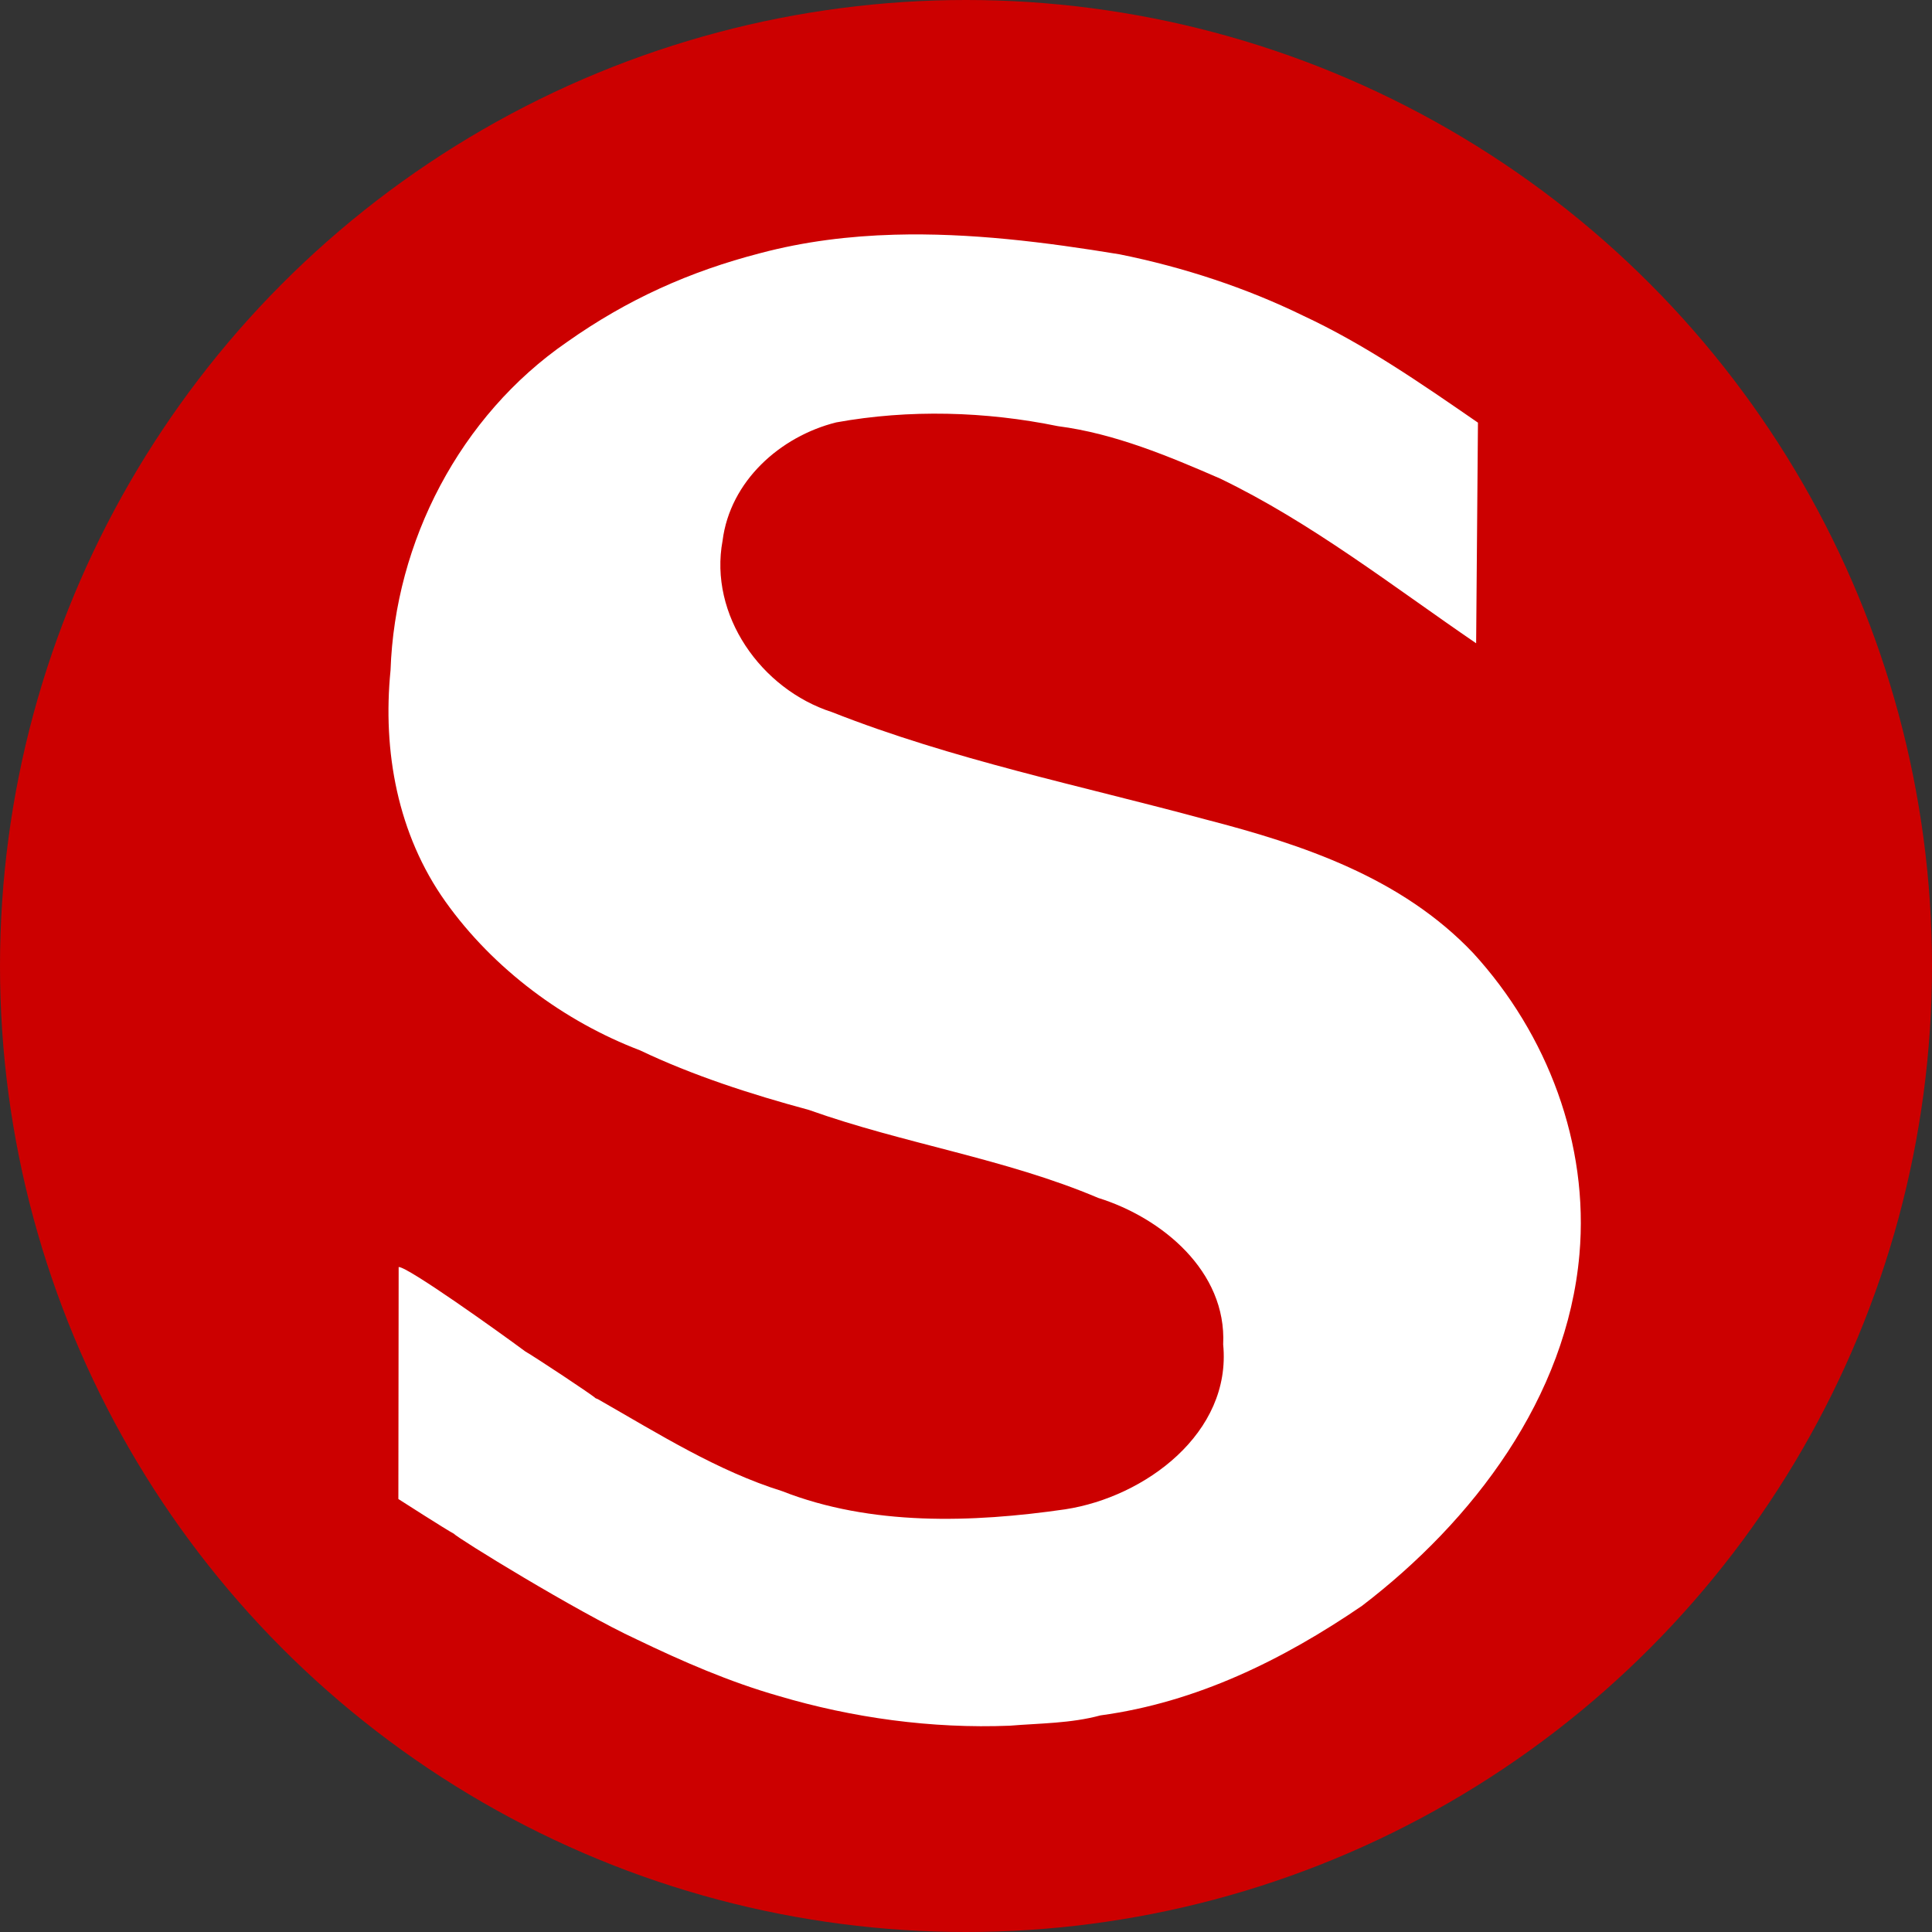 <?xml version="1.0" standalone="no"?><svg xmlns="http://www.w3.org/2000/svg" width="500" height="500"><rect width="100%" height="100%" fill="#333333" stroke="none"/><circle fill="#cc0000" cx="250" cy="250" r="250" /><path fill="white" d="M231.472 60.741C219.787 61.071 208.171 62.485 196.811 65.502C178.494 70.231 162.336 77.497 146.732 88.522C119.015 107.617 102.216 140.17 101.071 173.463C98.973 194.48 102.925 215.95 115.268 233.317C127.726 250.831 146.114 264.384 165.598 271.809C179.248 278.32 194.322 283.195 209.346 287.25C233.973 296.032 260.192 299.829 284.215 310.02C300.649 315.138 317.495 328.982 316.556 347.949C318.786 370.821 296.364 387.444 275.69 390.608C251.542 394.11 225.377 394.925 202.421 385.91C185.635 380.666 170.427 371.06 154.849 362.169C154.624 362.019 154.359 361.986 154.128 361.856C153.423 361.076 138.235 351.055 135.92 349.735C129.117 344.689 105.449 327.764 103.171 327.904L103.097 387.945C103.097 387.945 115.42 395.857 117.524 396.966C118.167 397.925 149.343 417.137 164.72 424.246C176.545 429.946 188.863 435.312 201.48 438.904C220.559 444.582 241.128 447.421 261.337 446.609C269.205 445.965 277.118 446.022 284.779 443.946C309.669 440.568 331.976 429.588 352.47 415.601C381.289 393.581 405.518 361.643 408.755 324.647C411.275 296.063 400.479 267.64 381.239 246.628C362.757 227.151 337.272 218.598 312.043 212.081C279.697 203.314 246.481 196.593 215.332 184.3C196.945 178.391 183.419 159.139 187.002 139.919C188.964 124.498 201.91 112.953 216.398 109.319C235.28 105.89 255.129 106.461 273.779 110.29C288.529 112.187 302.634 118.145 315.773 123.852C339.4 135.245 360.406 151.712 382.023 166.479C382.178 147.447 382.337 128.414 382.493 109.382C367.704 99.183 353.233 89.14 337.177 81.663C322.558 74.524 306.35 69.161 289.73 65.815C270.643 62.665 250.946 60.192 231.472 60.741z" /></svg>
